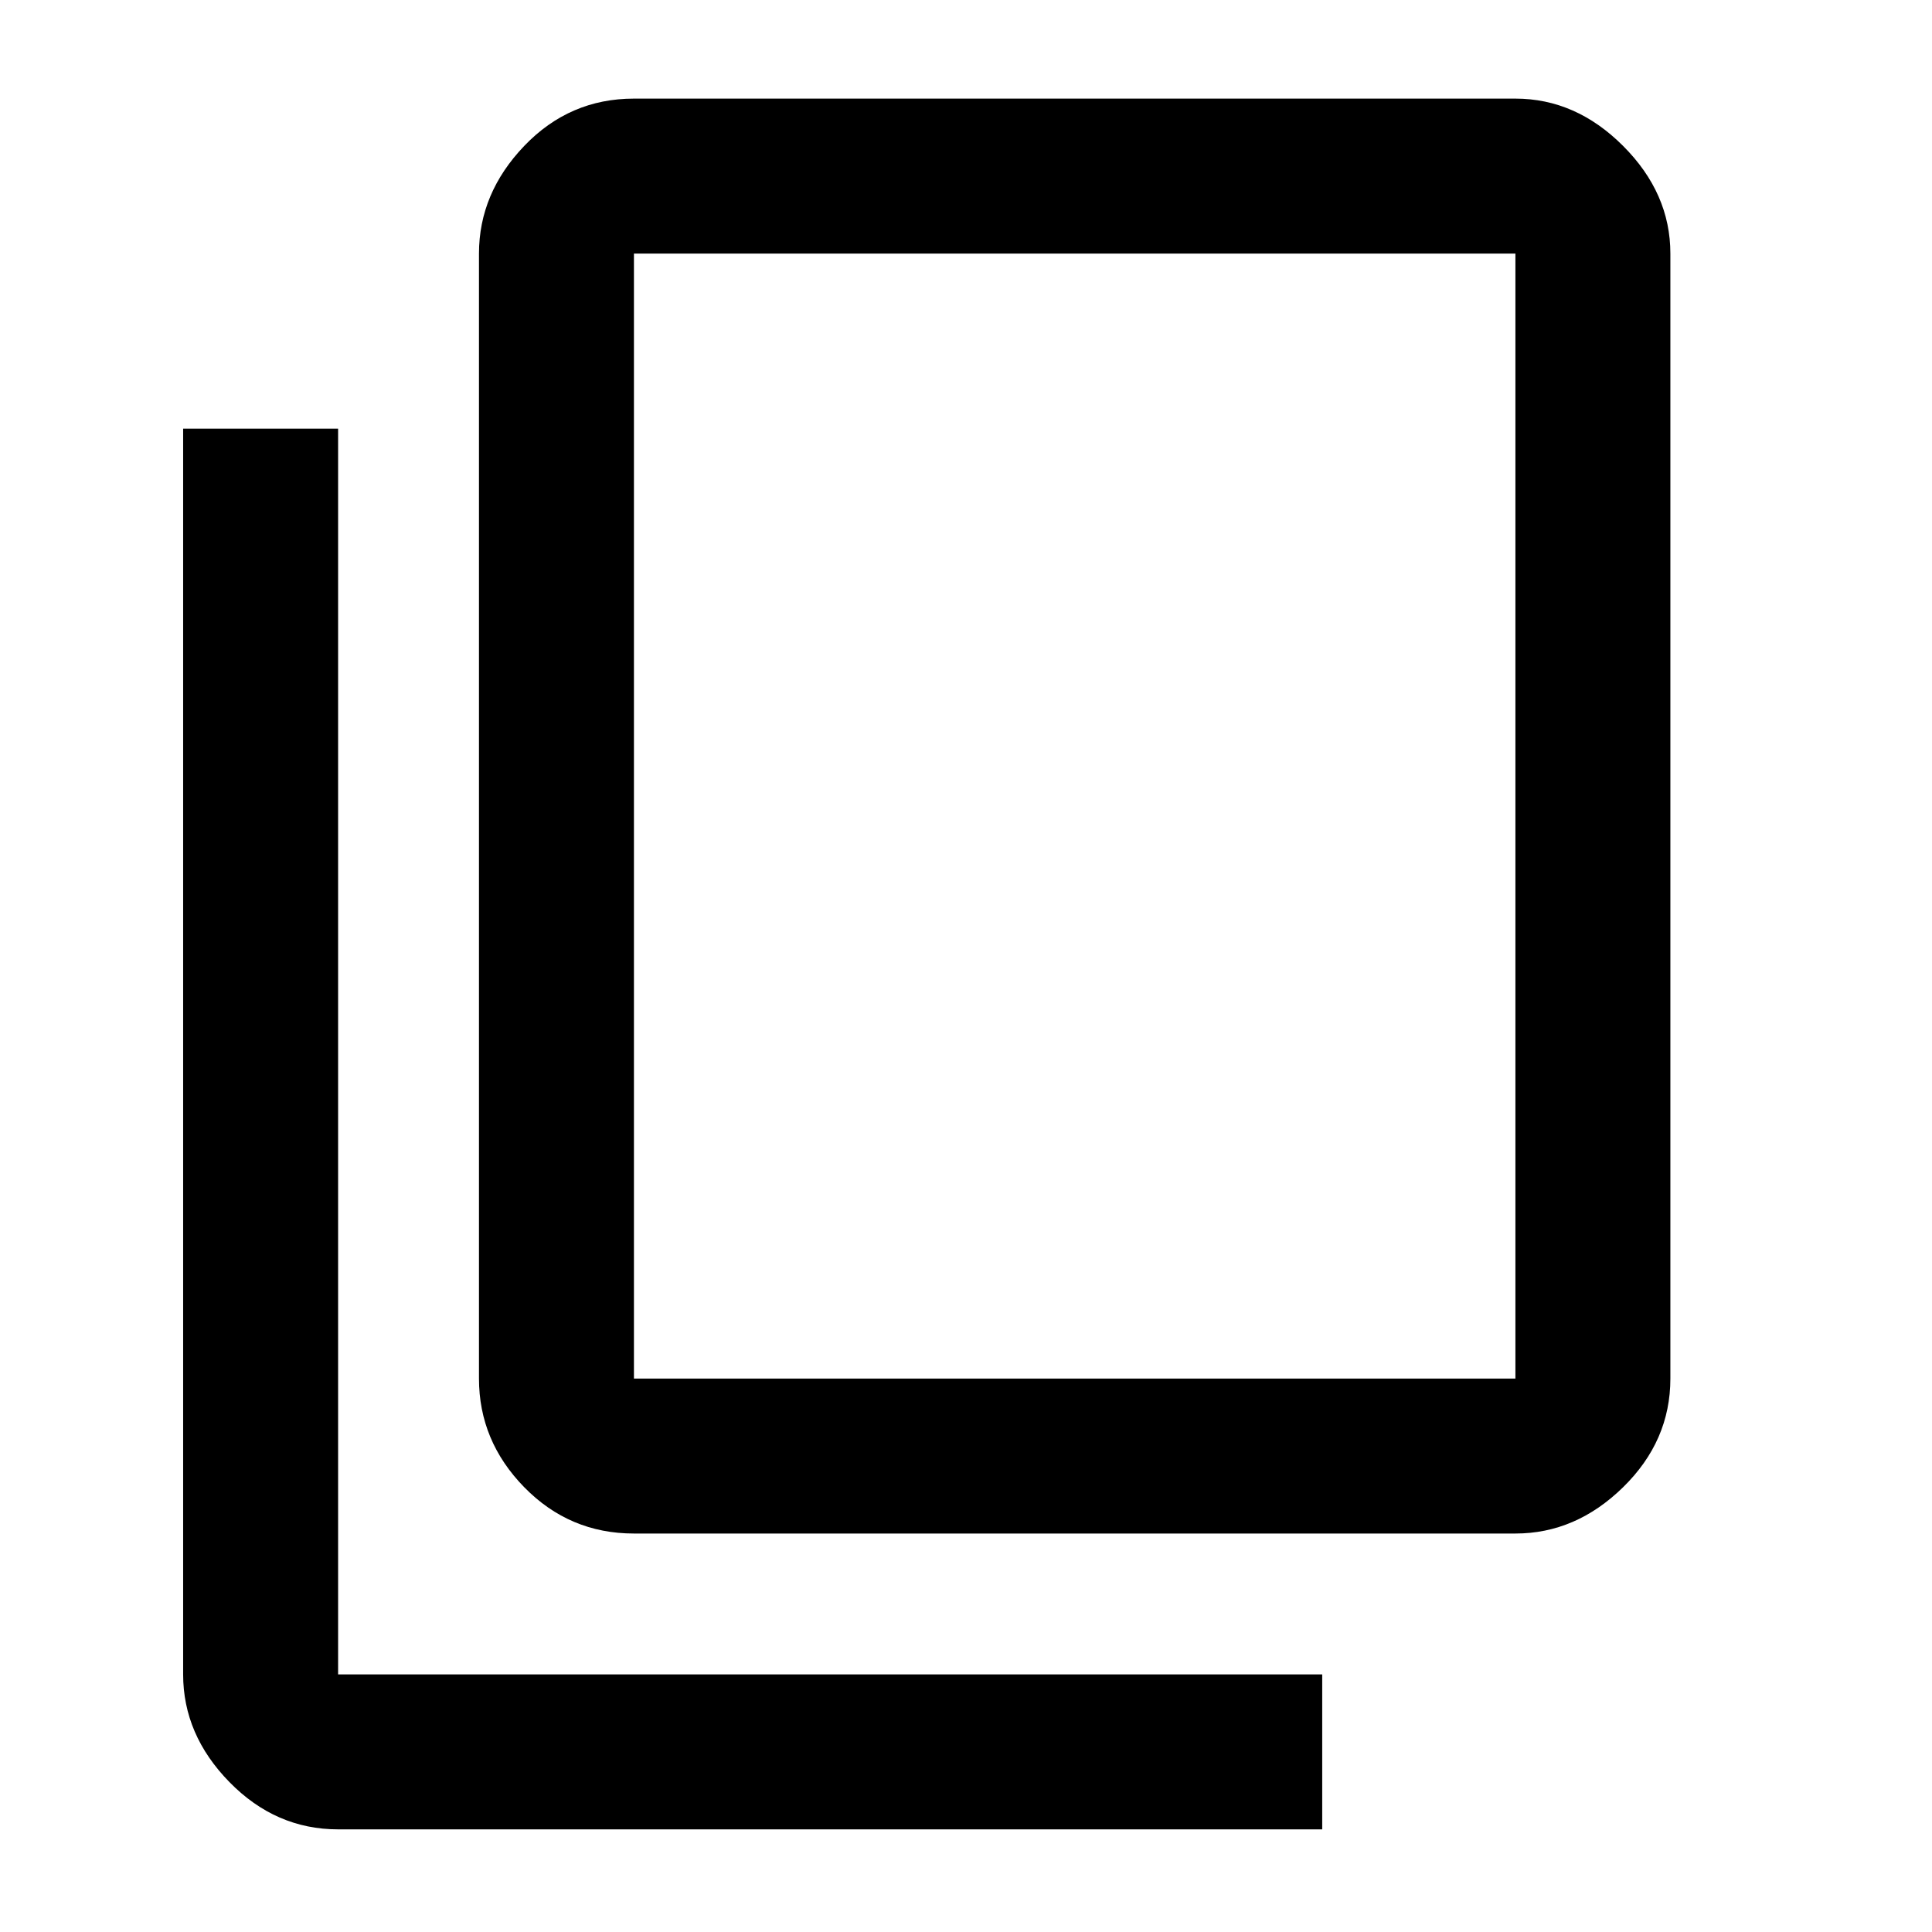 <svg xmlns="http://www.w3.org/2000/svg" height="48" width="48"><path d="M8.4 45.45q-1.55 0-2.7-1.175Q4.55 43.1 4.55 41.6V10.65H8.4V41.6h24.45v3.85Zm7.35-7.35q-1.6 0-2.725-1.15t-1.125-2.7V6.3q0-1.5 1.125-2.675Q14.15 2.45 15.75 2.45h21.9q1.5 0 2.675 1.175Q41.5 4.8 41.5 6.3v27.95q0 1.55-1.175 2.7-1.175 1.15-2.675 1.15Zm0-3.85h21.9V6.3h-21.9v27.95Zm0 0V6.3v27.95Z"/></svg>
